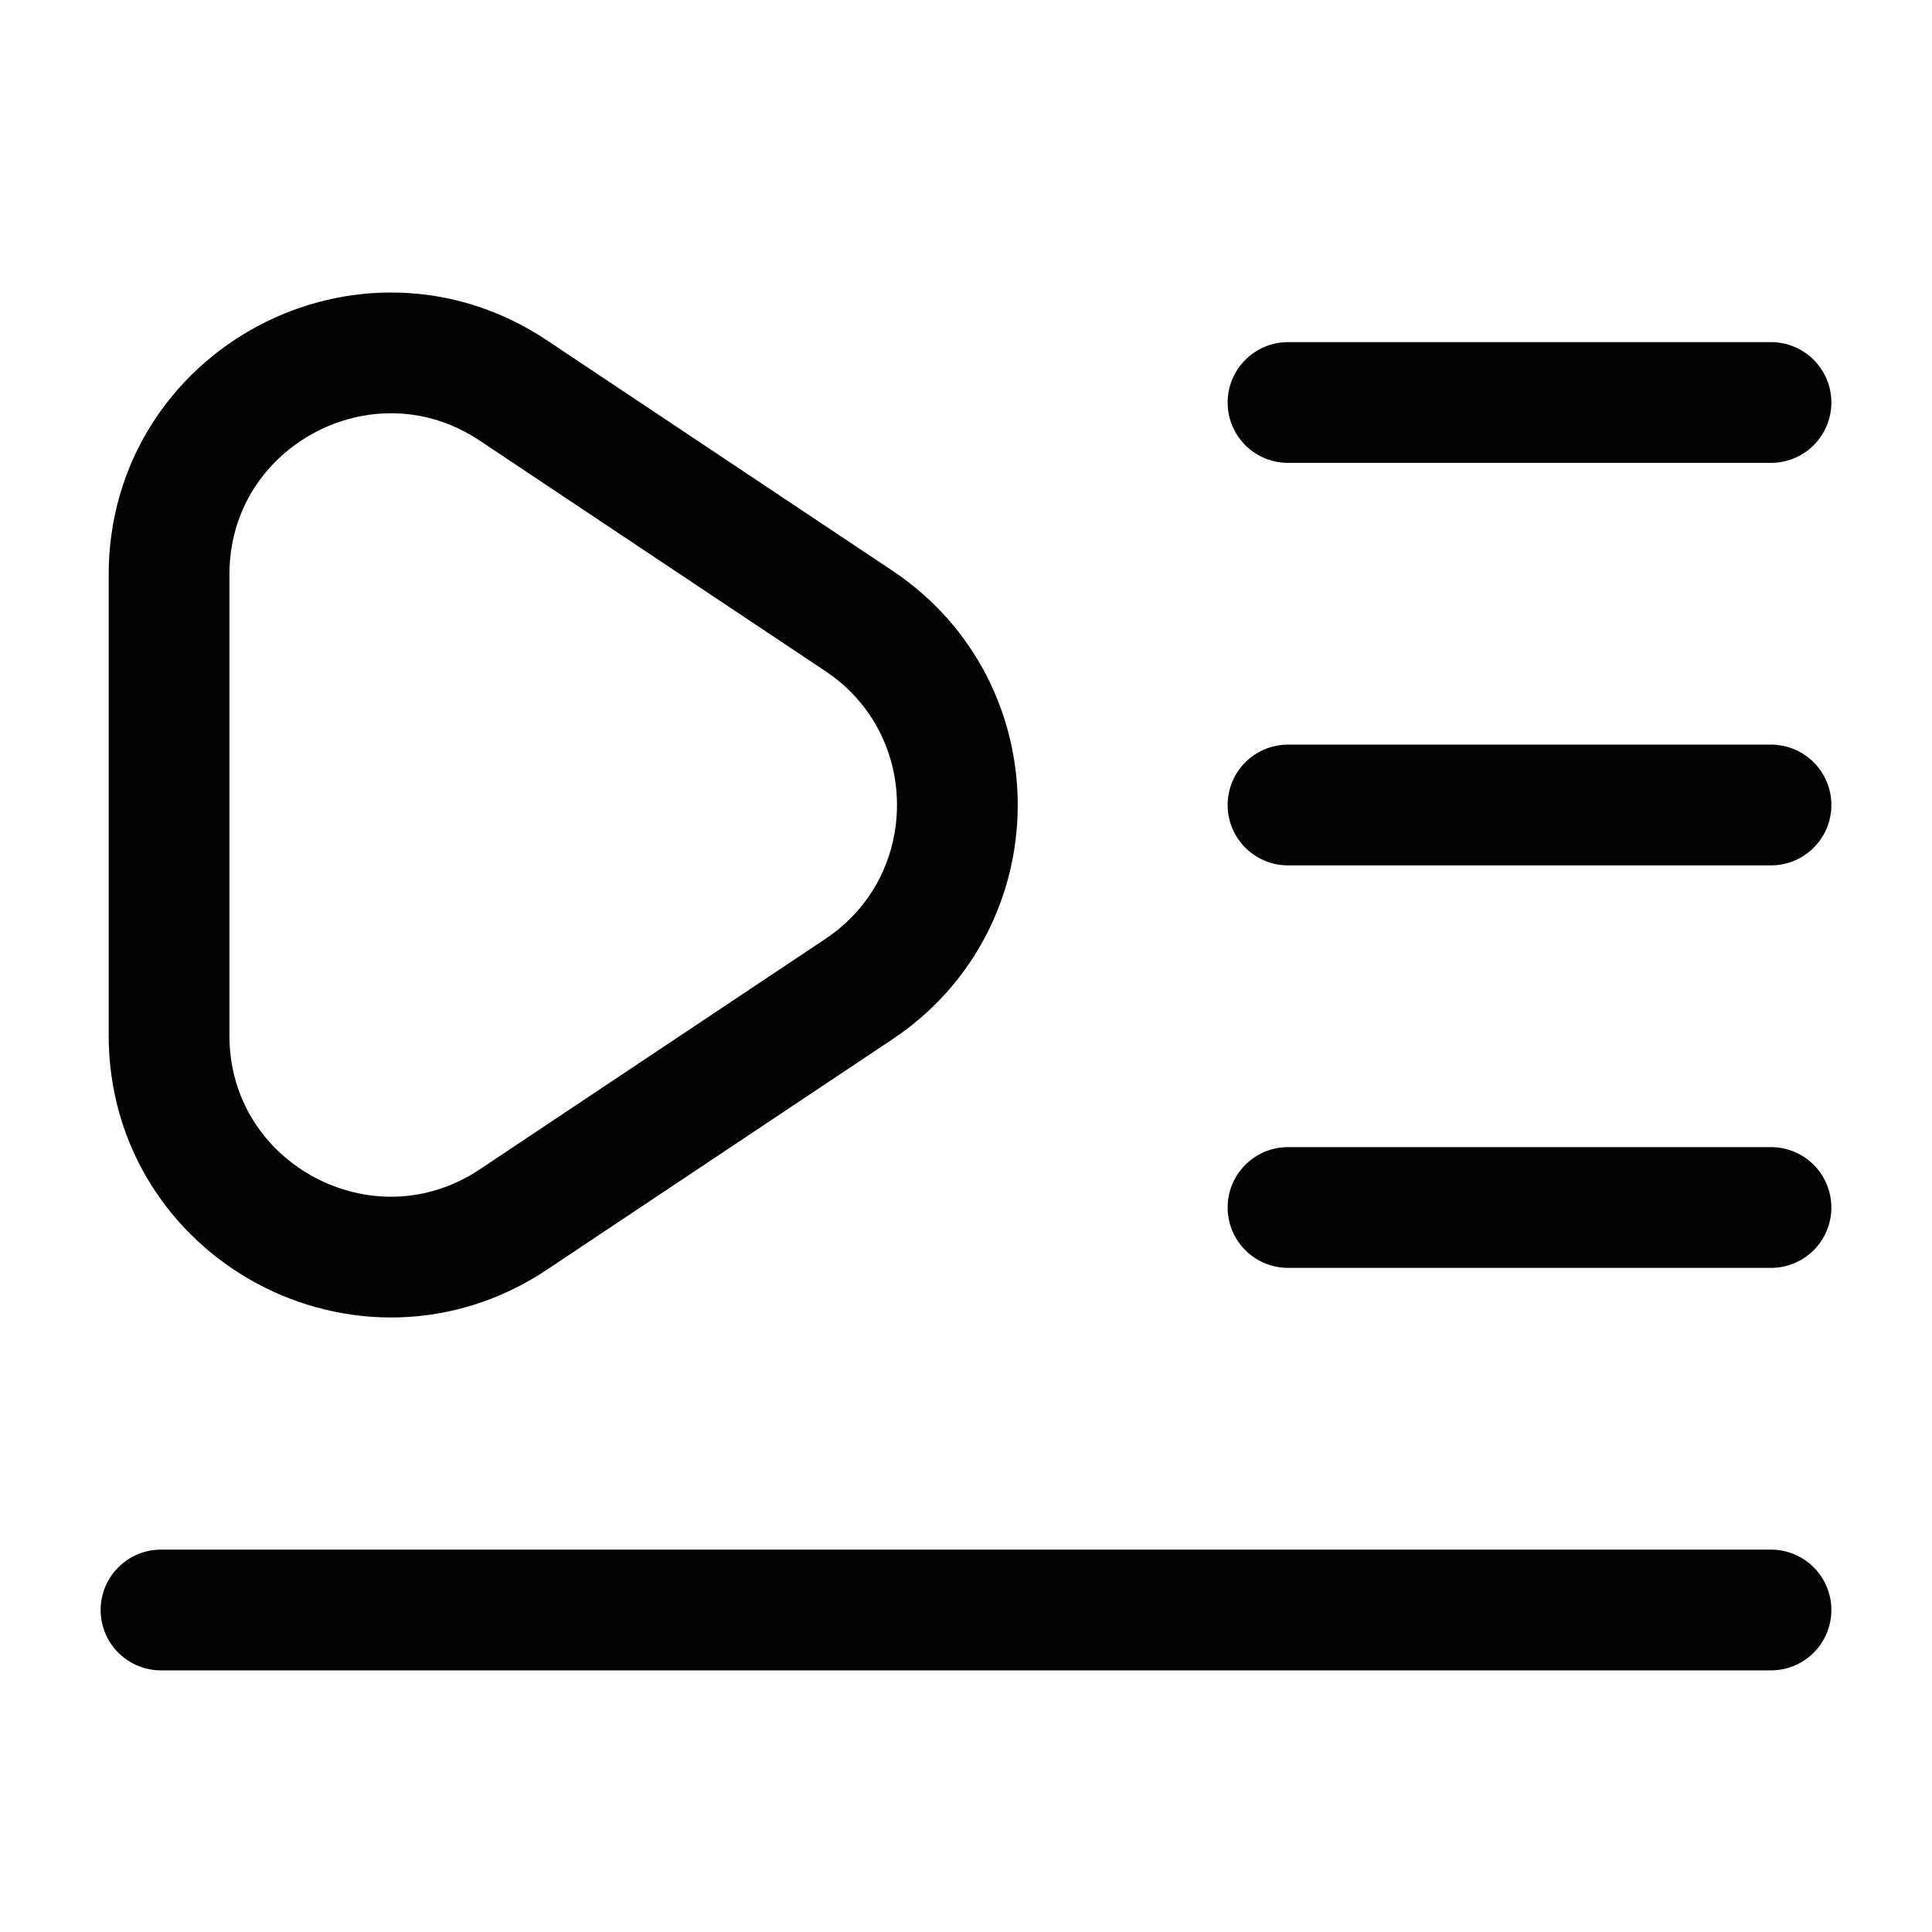<svg width="24" height="24" viewBox="0 0 24 24" fill="none" xmlns="http://www.w3.org/2000/svg">
<path d="M16 5L22 5" stroke="#020203" stroke-width="1.5" stroke-linecap="round"/>
<path d="M16 10L22 10" stroke="#020203" stroke-width="1.5" stroke-linecap="round"/>
<path d="M16 15L22 15" stroke="#020203" stroke-width="1.5" stroke-linecap="round"/>
<path d="M2 20L22 20" stroke="#020203" stroke-width="1.5" stroke-linecap="round"/>
<path d="M2.1 12.862V7.138C2.1 4.942 4.548 3.632 6.376 4.85L10.668 7.712C12.301 8.8 12.301 11.2 10.668 12.288L6.376 15.15C4.548 16.368 2.1 15.058 2.1 12.862Z" stroke="#020203" stroke-width="1.5" stroke-linecap="round"/>
</svg>
